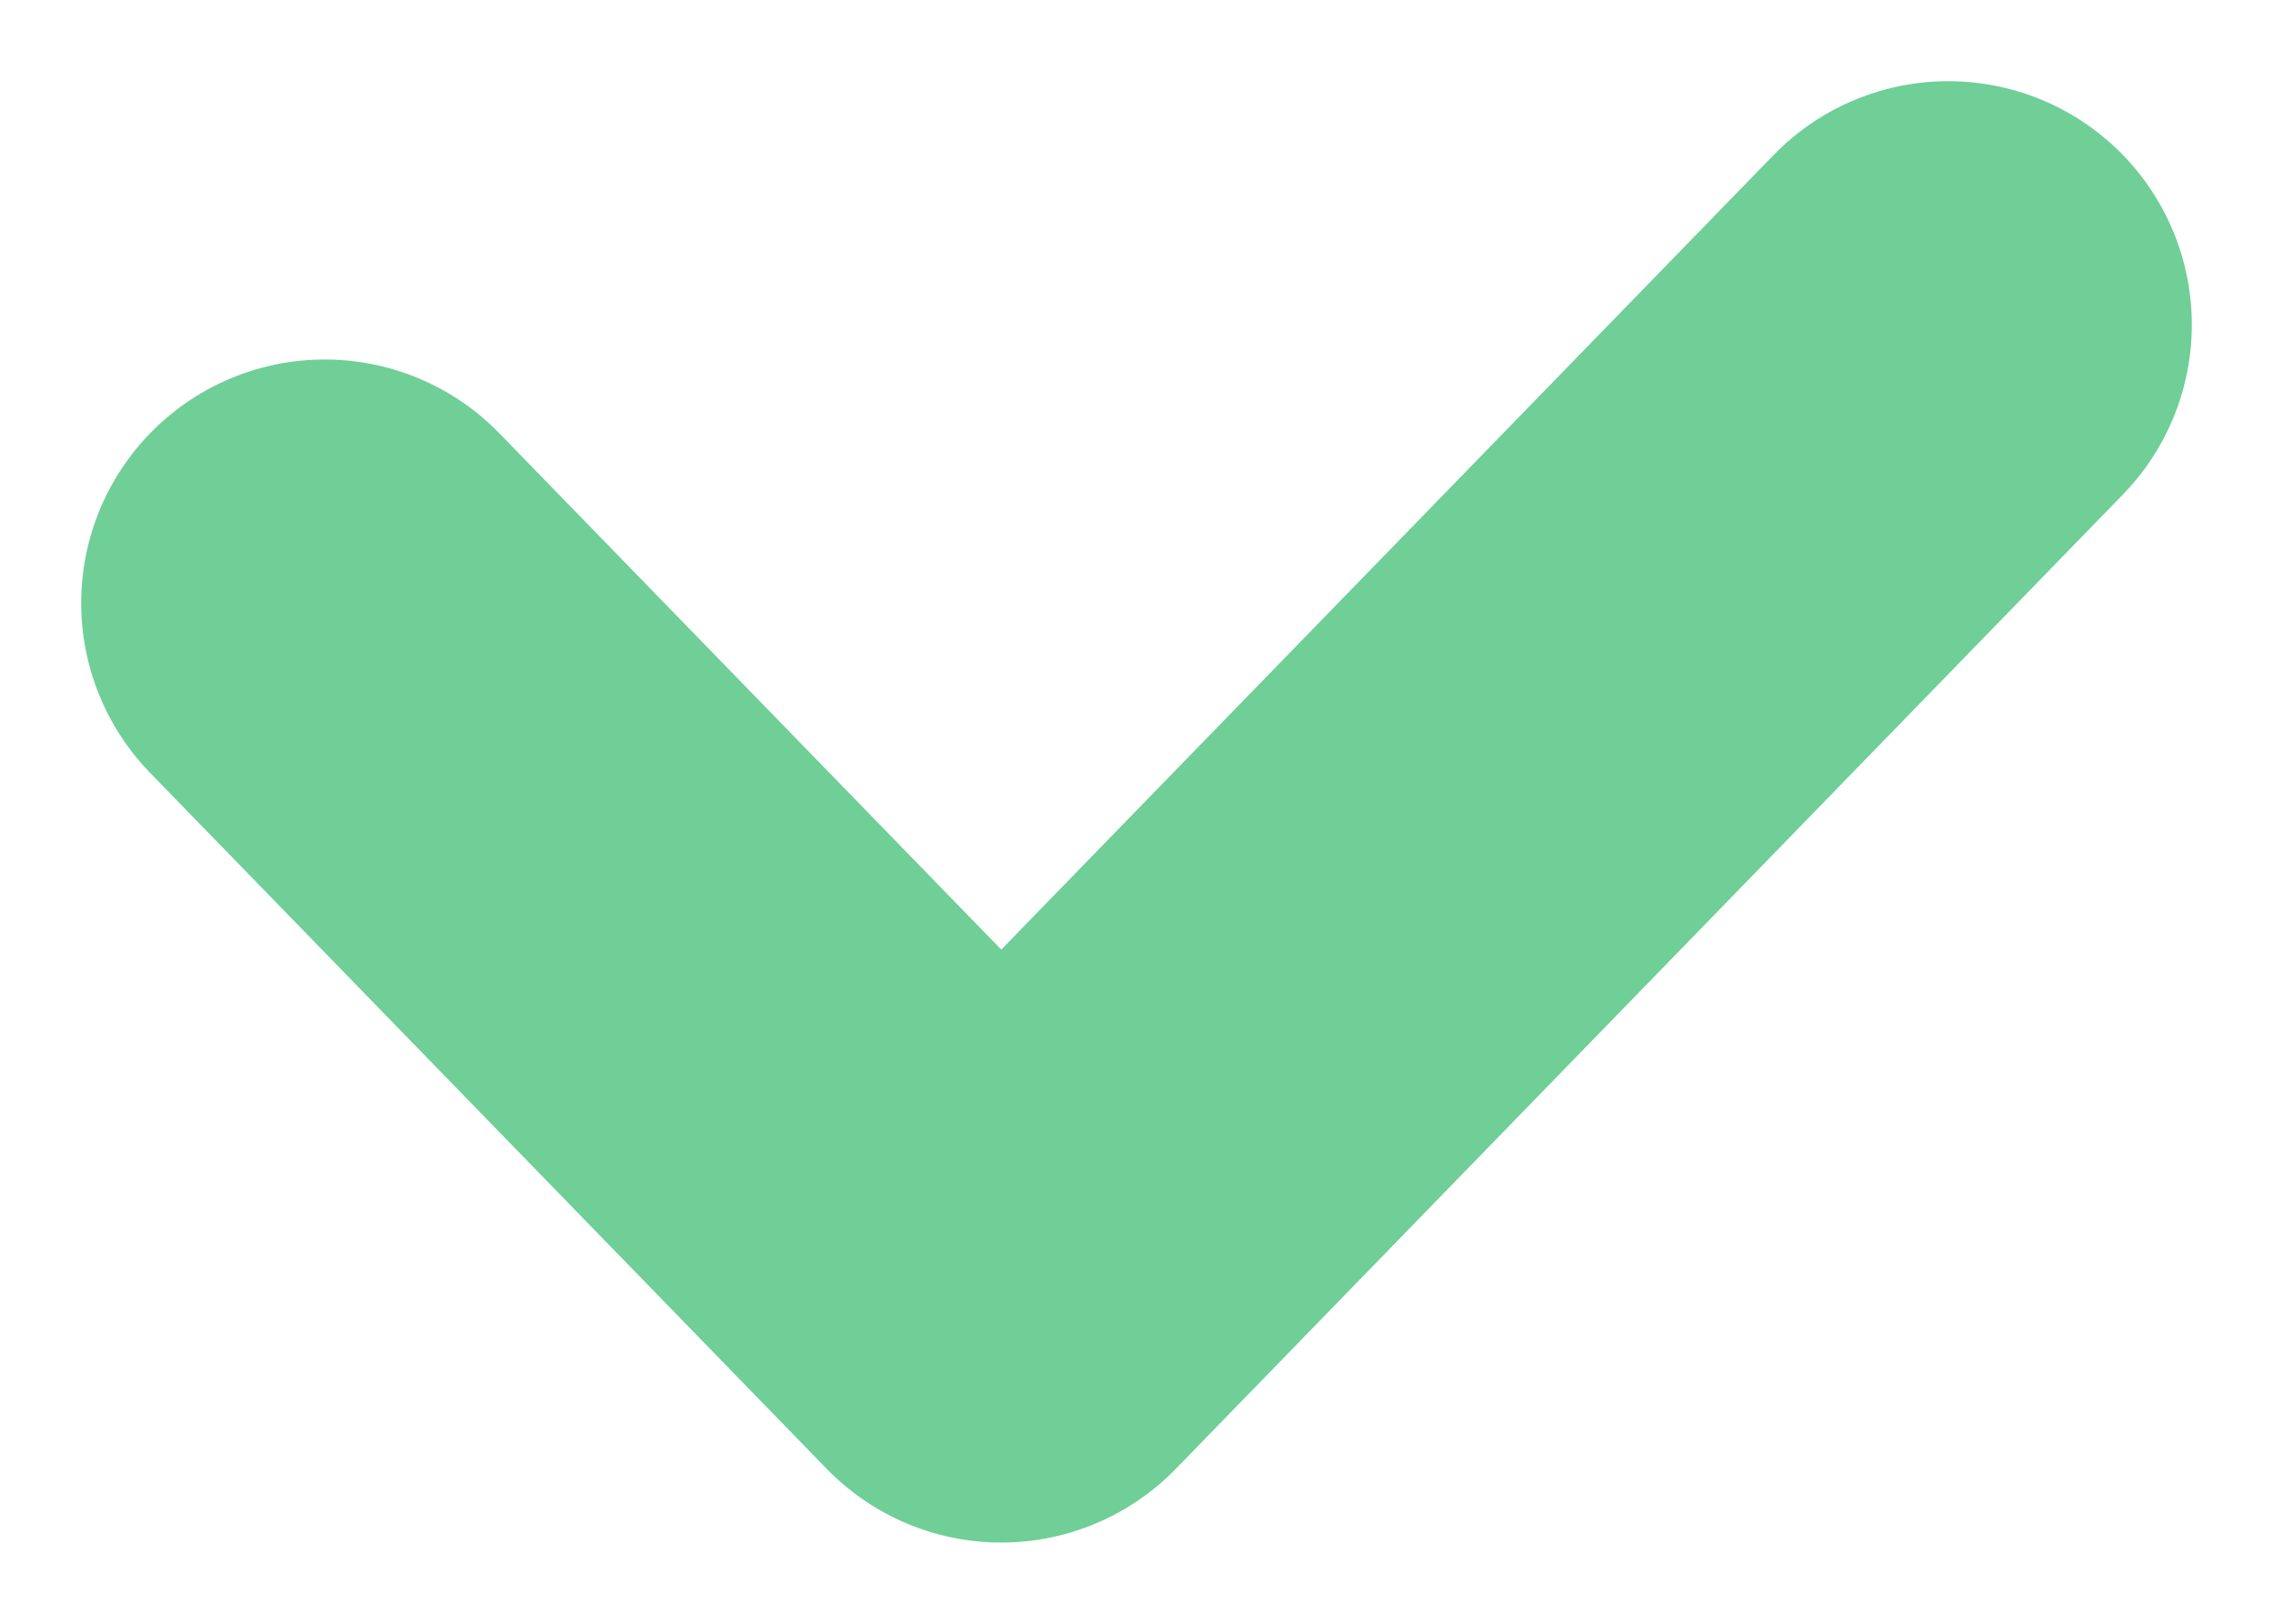 <svg width="14" height="10" viewBox="0 0 14 10" fill="none" xmlns="http://www.w3.org/2000/svg">
<path d="M2 3.714L6.167 8L12 2" stroke="#6FCF97" stroke-width="3" stroke-linecap="round" stroke-linejoin="round"/>
</svg>
